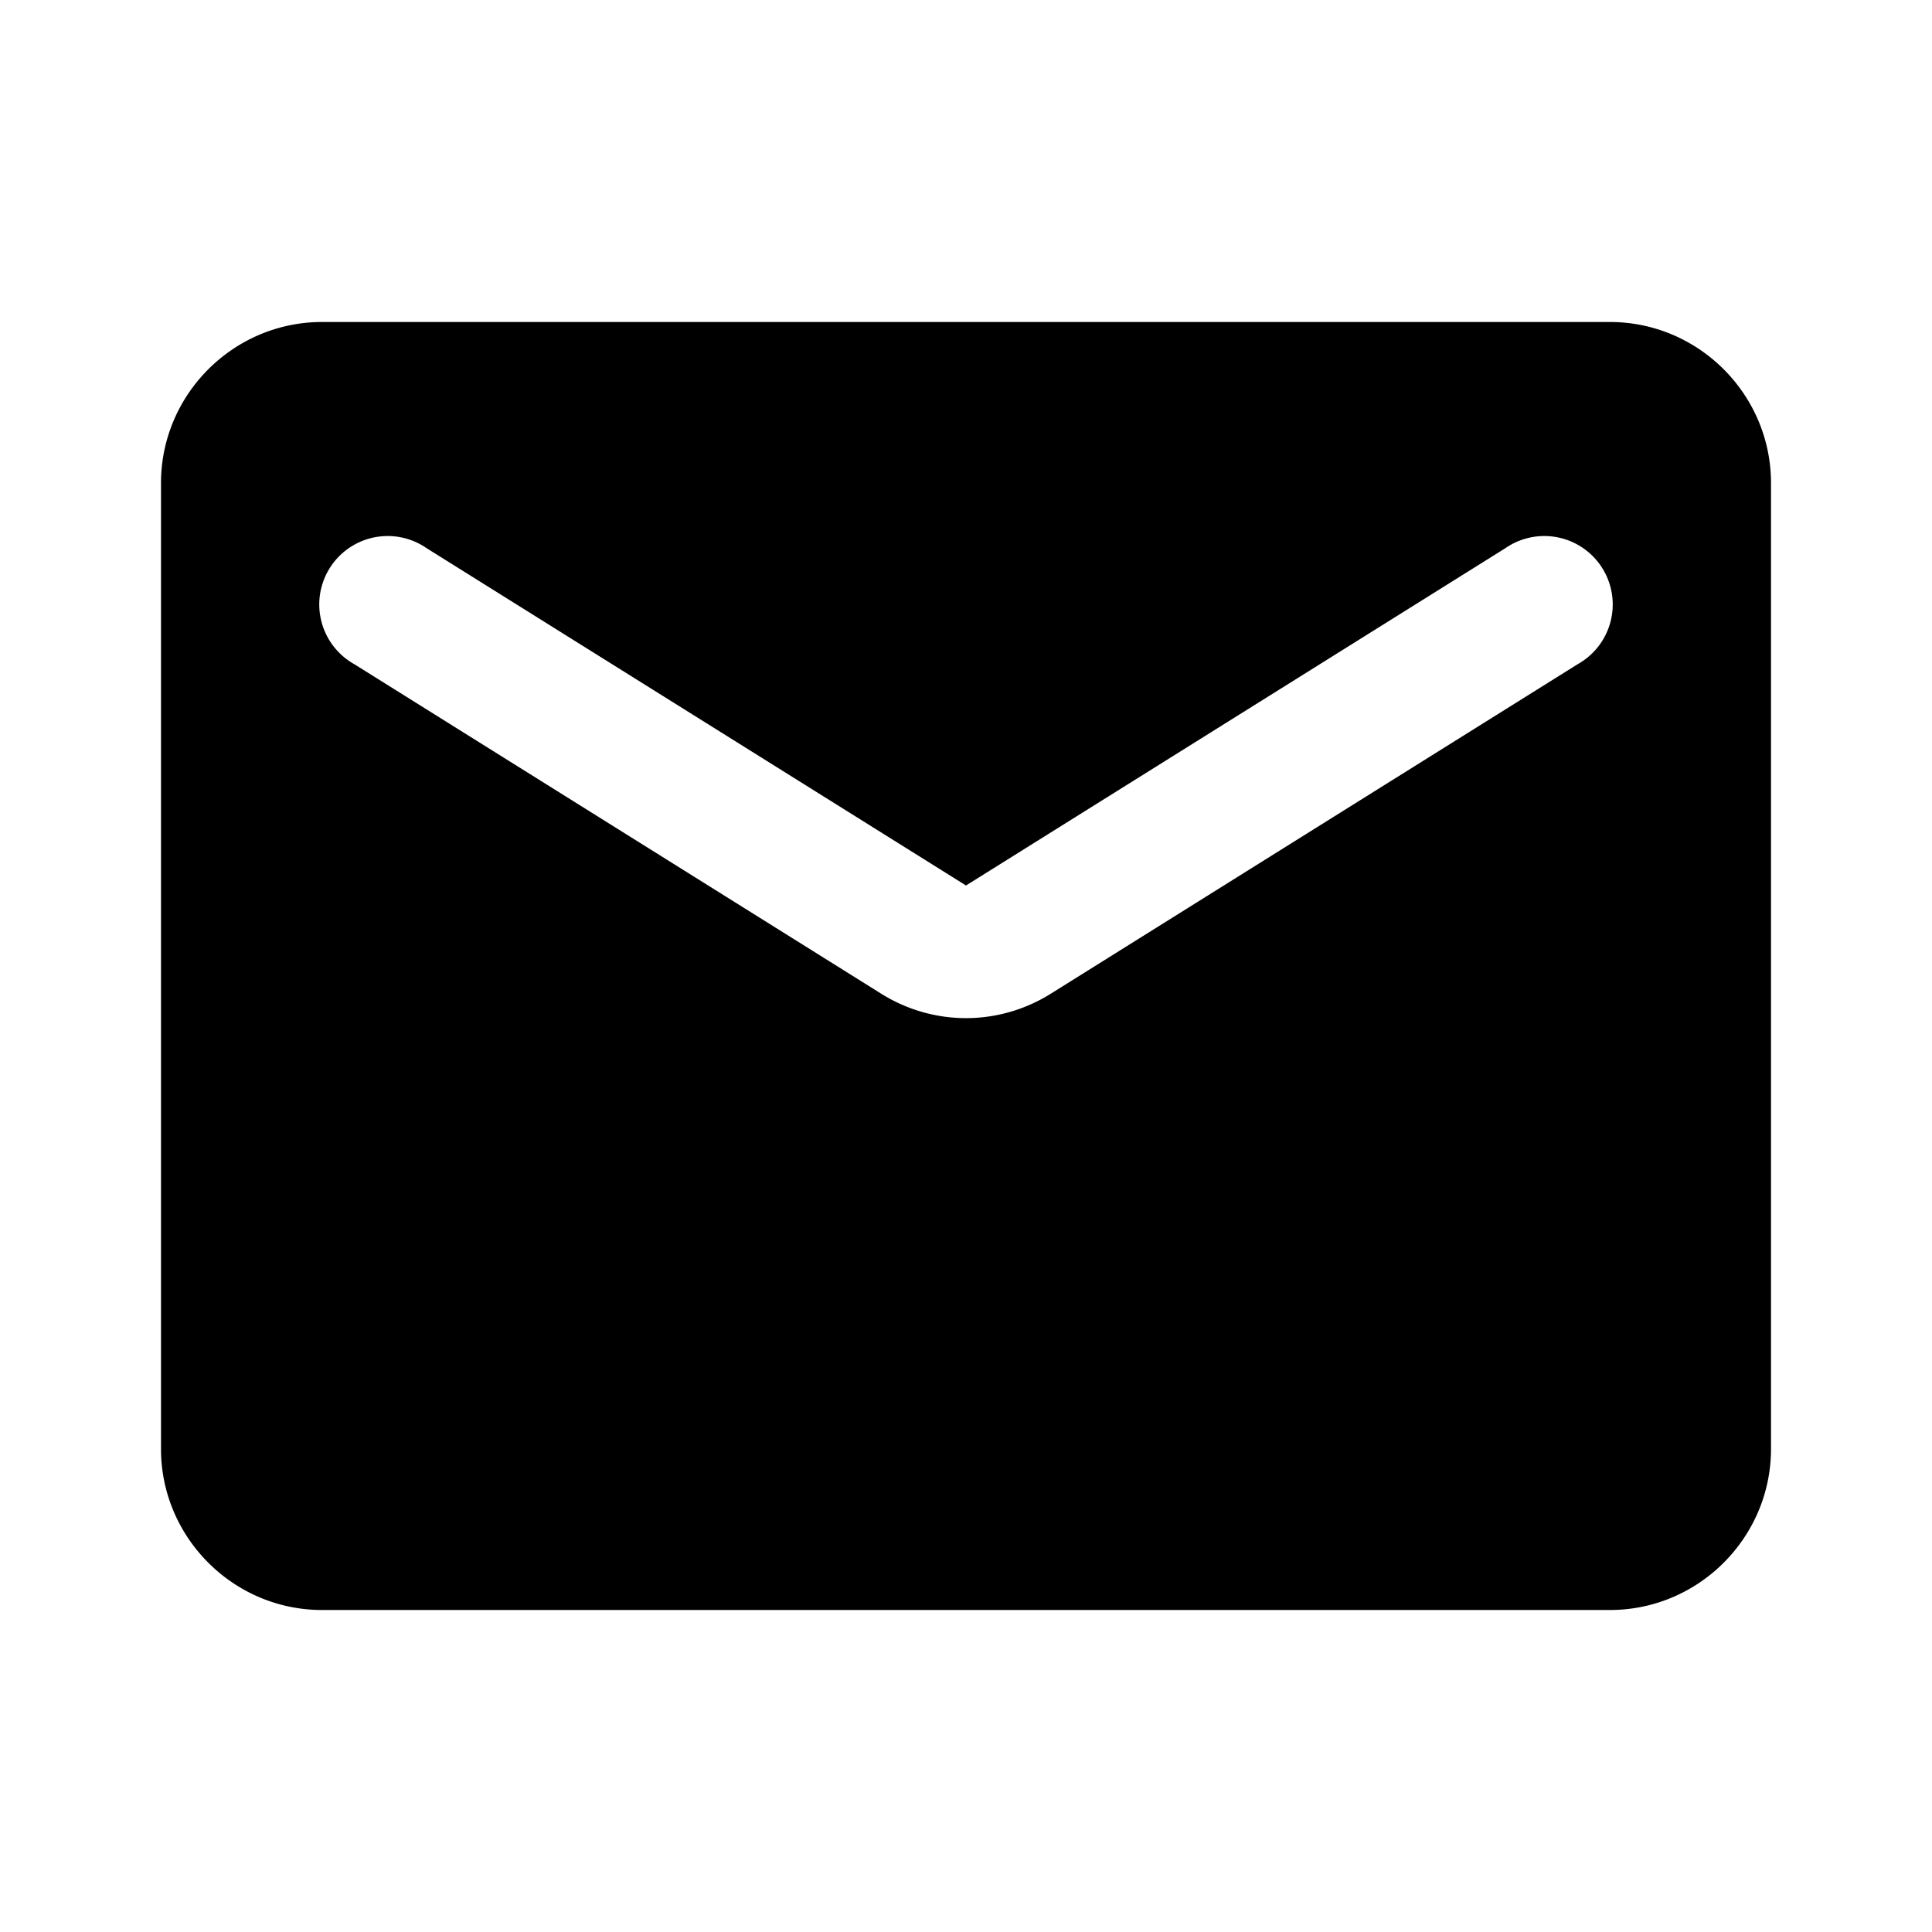 <svg xmlns="http://www.w3.org/2000/svg" viewBox="0 0 24 24"><g xmlns="http://www.w3.org/2000/svg" id="markunread" fill-rule="nonzero">
            <path d="M20 4H4c-1.1 0-2 .9-2 2v12c0 1.1.9 2 2 2h16c1.1 0 2-.9 2-2V6c0-1.1-.9-2-2-2zm-.4 4.25l-6.54 4.09c-.65.41-1.47.41-2.12 0L4.4 8.25a.85.85 0 11.9-1.44L12 11l6.7-4.19a.85.85 0 11.9 1.44z"/>
        </g></svg>